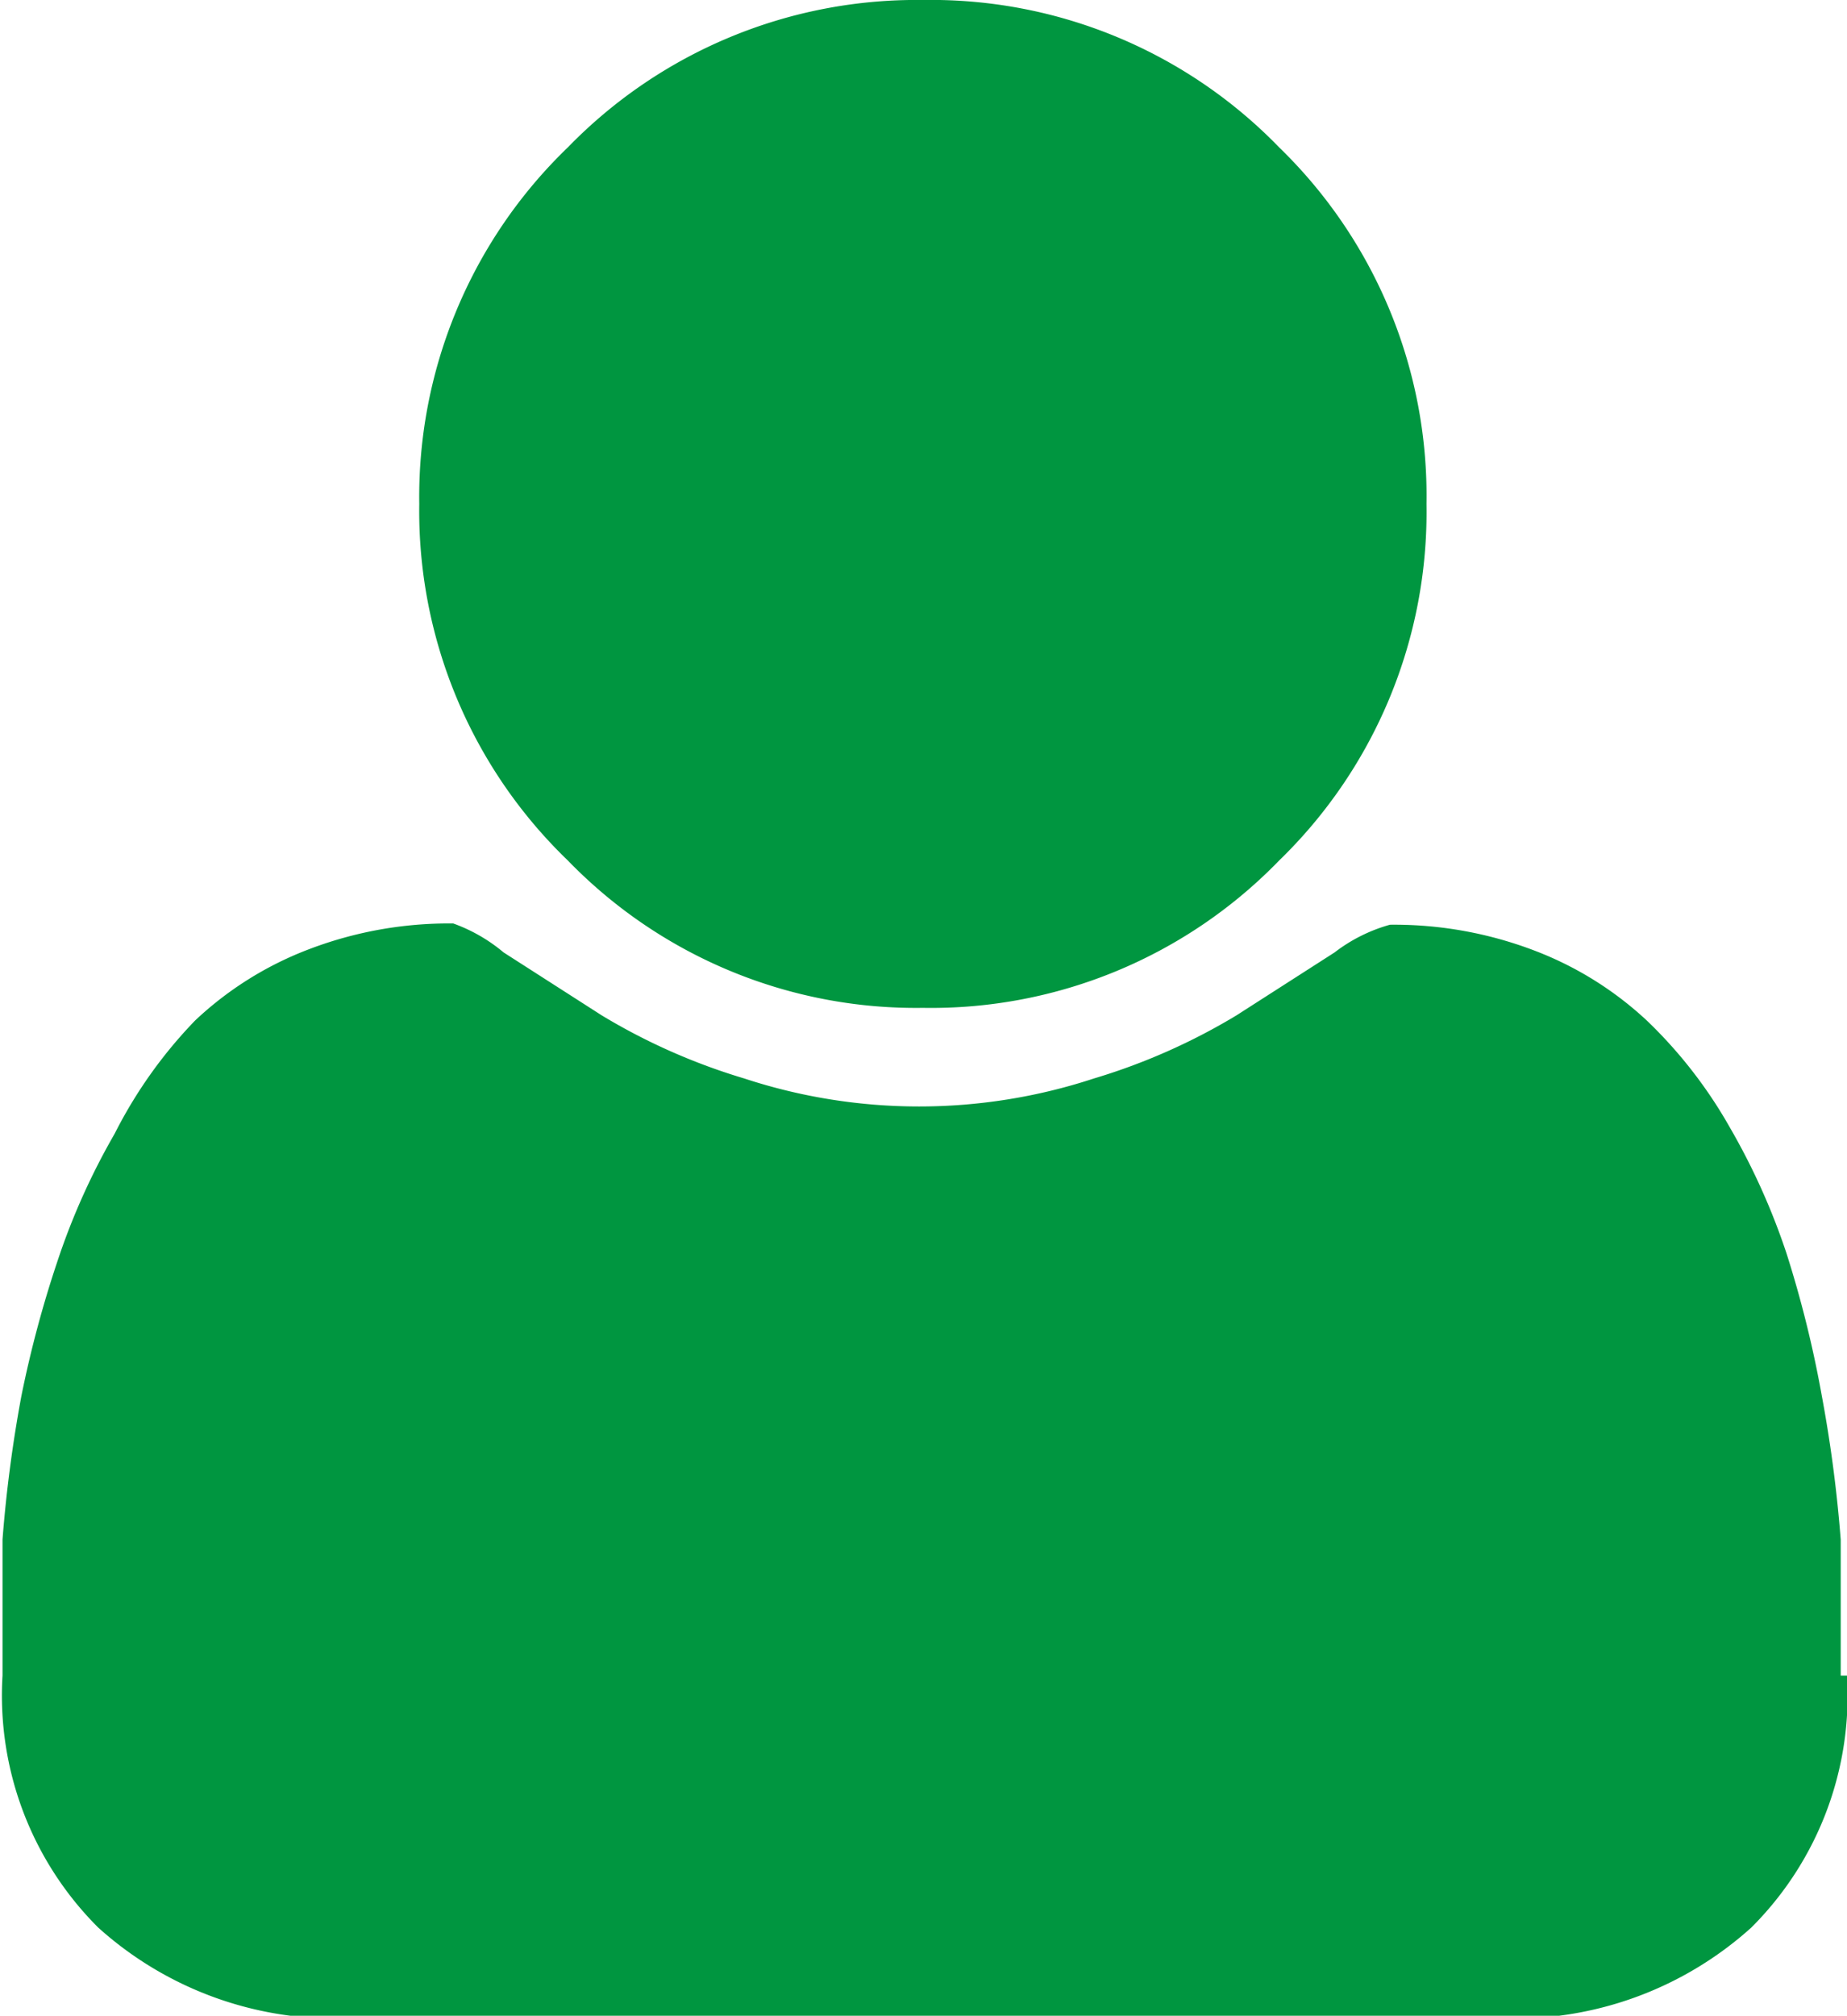 <svg id="Слой_1" data-name="Слой 1" xmlns="http://www.w3.org/2000/svg" xmlns:xlink="http://www.w3.org/1999/xlink" viewBox="0 0 14.67 16"><defs><style>.cls-1{fill:none;}.cls-2{clip-path:url(#clip-path);}.cls-3{fill:#009640;}</style><clipPath id="clip-path" transform="translate(0 0)"><rect class="cls-1" width="14.67" height="16"/></clipPath></defs><title>user</title><g class="cls-2"><path class="cls-3" d="M10.16,1.17A3.85,3.85,0,0,1,11.33,4a3.85,3.85,0,0,1-1.17,2.83A3.85,3.85,0,0,1,7.33,8,3.85,3.85,0,0,1,4.51,6.83,3.85,3.85,0,0,1,3.33,4,3.85,3.85,0,0,1,4.51,1.17,3.86,3.86,0,0,1,7.33,0a3.85,3.85,0,0,1,2.83,1.17M14.67,13.3a2.6,2.6,0,0,1-.76,2,2.81,2.81,0,0,1-2,.72H2.78a2.81,2.81,0,0,1-2-.72,2.6,2.6,0,0,1-.76-2q0-.55,0-1.08a10.74,10.74,0,0,1,.15-1.14A8.88,8.88,0,0,1,.46,10a5.45,5.45,0,0,1,.45-1A3.68,3.68,0,0,1,1.55,8.1a2.73,2.73,0,0,1,.89-0.56A3.12,3.12,0,0,1,3.6,7.33,1.31,1.31,0,0,1,4,7.56l0.78,0.5a4.9,4.9,0,0,0,1.13.5,4.45,4.45,0,0,0,2.78,0,4.92,4.92,0,0,0,1.13-.5l0.78-.5a1.29,1.29,0,0,1,.44-0.22,3.13,3.13,0,0,1,1.16.21,2.73,2.73,0,0,1,.89.56,3.69,3.69,0,0,1,.65.84,5.38,5.38,0,0,1,.45,1,8.87,8.87,0,0,1,.28,1.13,10.74,10.74,0,0,1,.15,1.14q0,0.53,0,1.08" transform="translate(0 0)"/></g></svg>